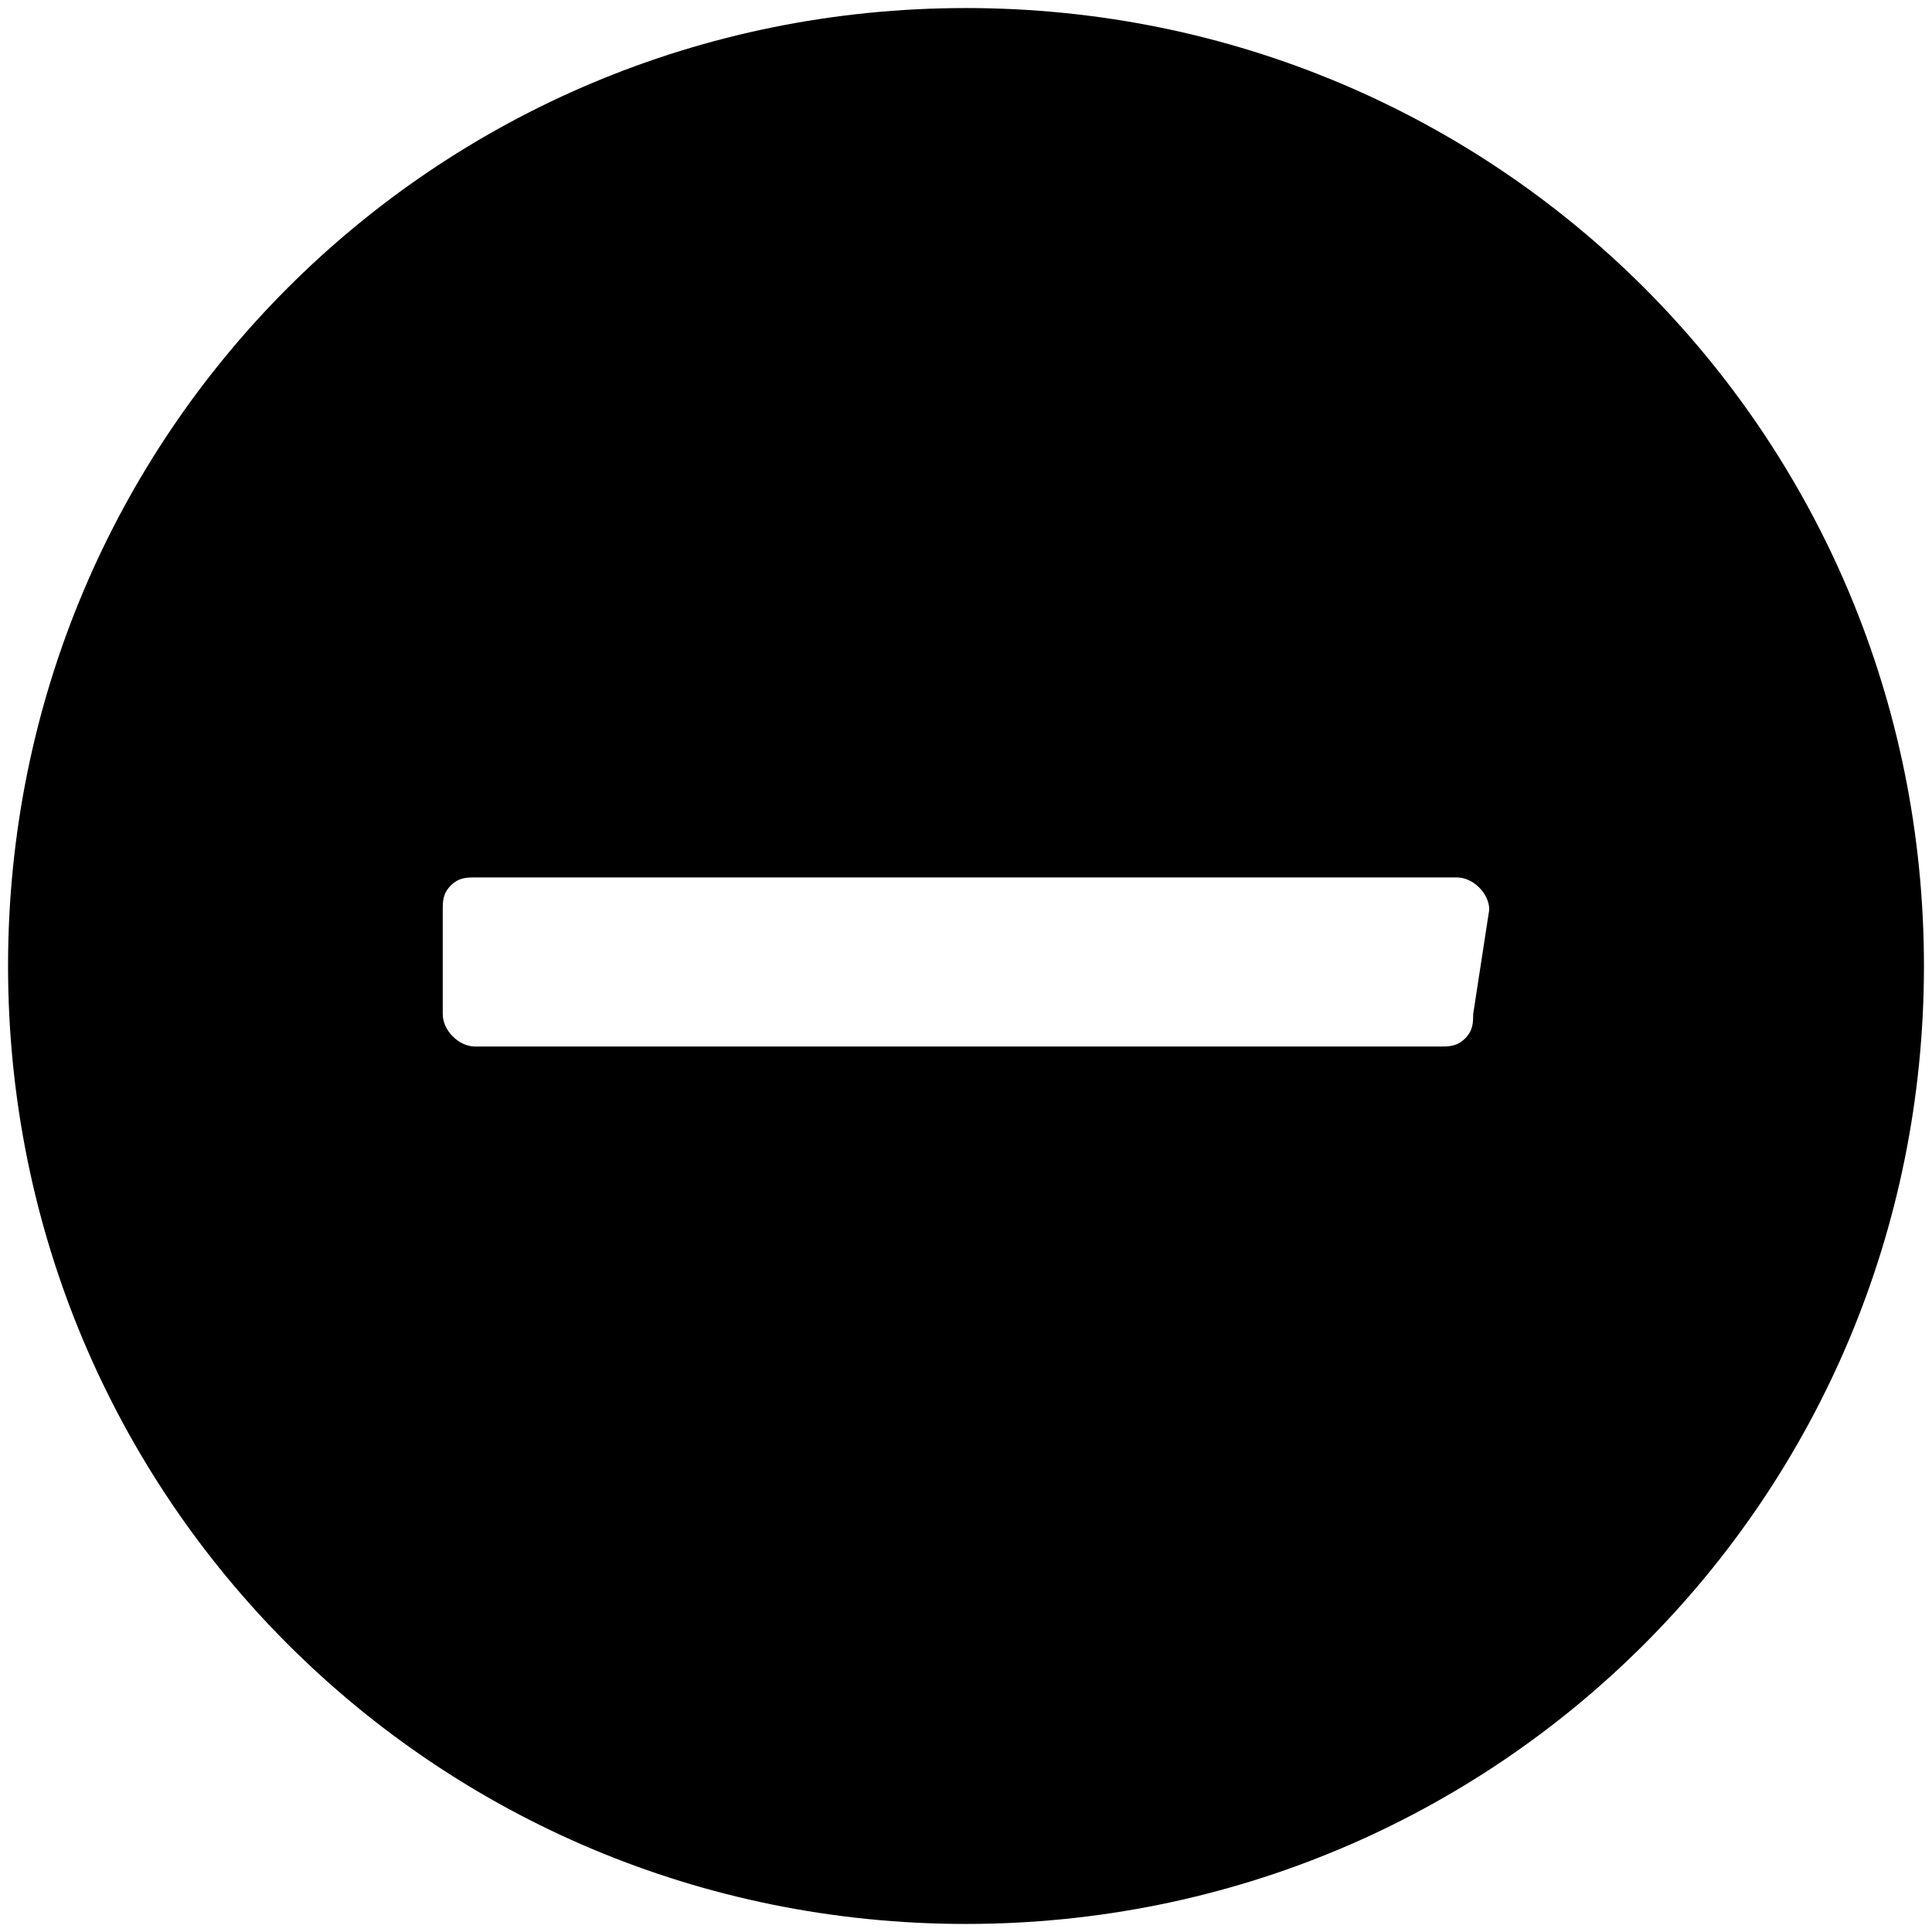 <?xml version="1.0" encoding="utf-8"?>
<!-- Generator: Adobe Illustrator 25.0.0, SVG Export Plug-In . SVG Version: 6.00 Build 0)  -->
<svg version="1.1" id="圖層_1" xmlns="http://www.w3.org/2000/svg" xmlns:xlink="http://www.w3.org/1999/xlink" x="0px" y="0px"
	 viewBox="0 0 24 24" style="enable-background:new 0 0 24 24;" xml:space="preserve">
<style type="text/css">
	.st0{fill-opacity:0;}
</style>
<rect id="矩形" class="st0" width="24" height="24"/>
<path id="形状" d="M12,23.9C5.4,23.9,0.1,18.6,0.1,12S5.4,0.1,12,0.1S23.9,5.4,23.9,12C23.9,18.6,18.6,23.9,12,23.9z M18.5,11.3
	c0-0.2-0.2-0.4-0.4-0.4h-4.9l-2.2,0H5.9c-0.1,0-0.2,0-0.3,0.1c-0.1,0.1-0.1,0.2-0.1,0.3v1.3c0,0.2,0.2,0.4,0.4,0.4h4.9l2.2,0h4.9
	c0.1,0,0.2,0,0.3-0.1s0.1-0.2,0.1-0.3L18.5,11.3z"/>
</svg>
